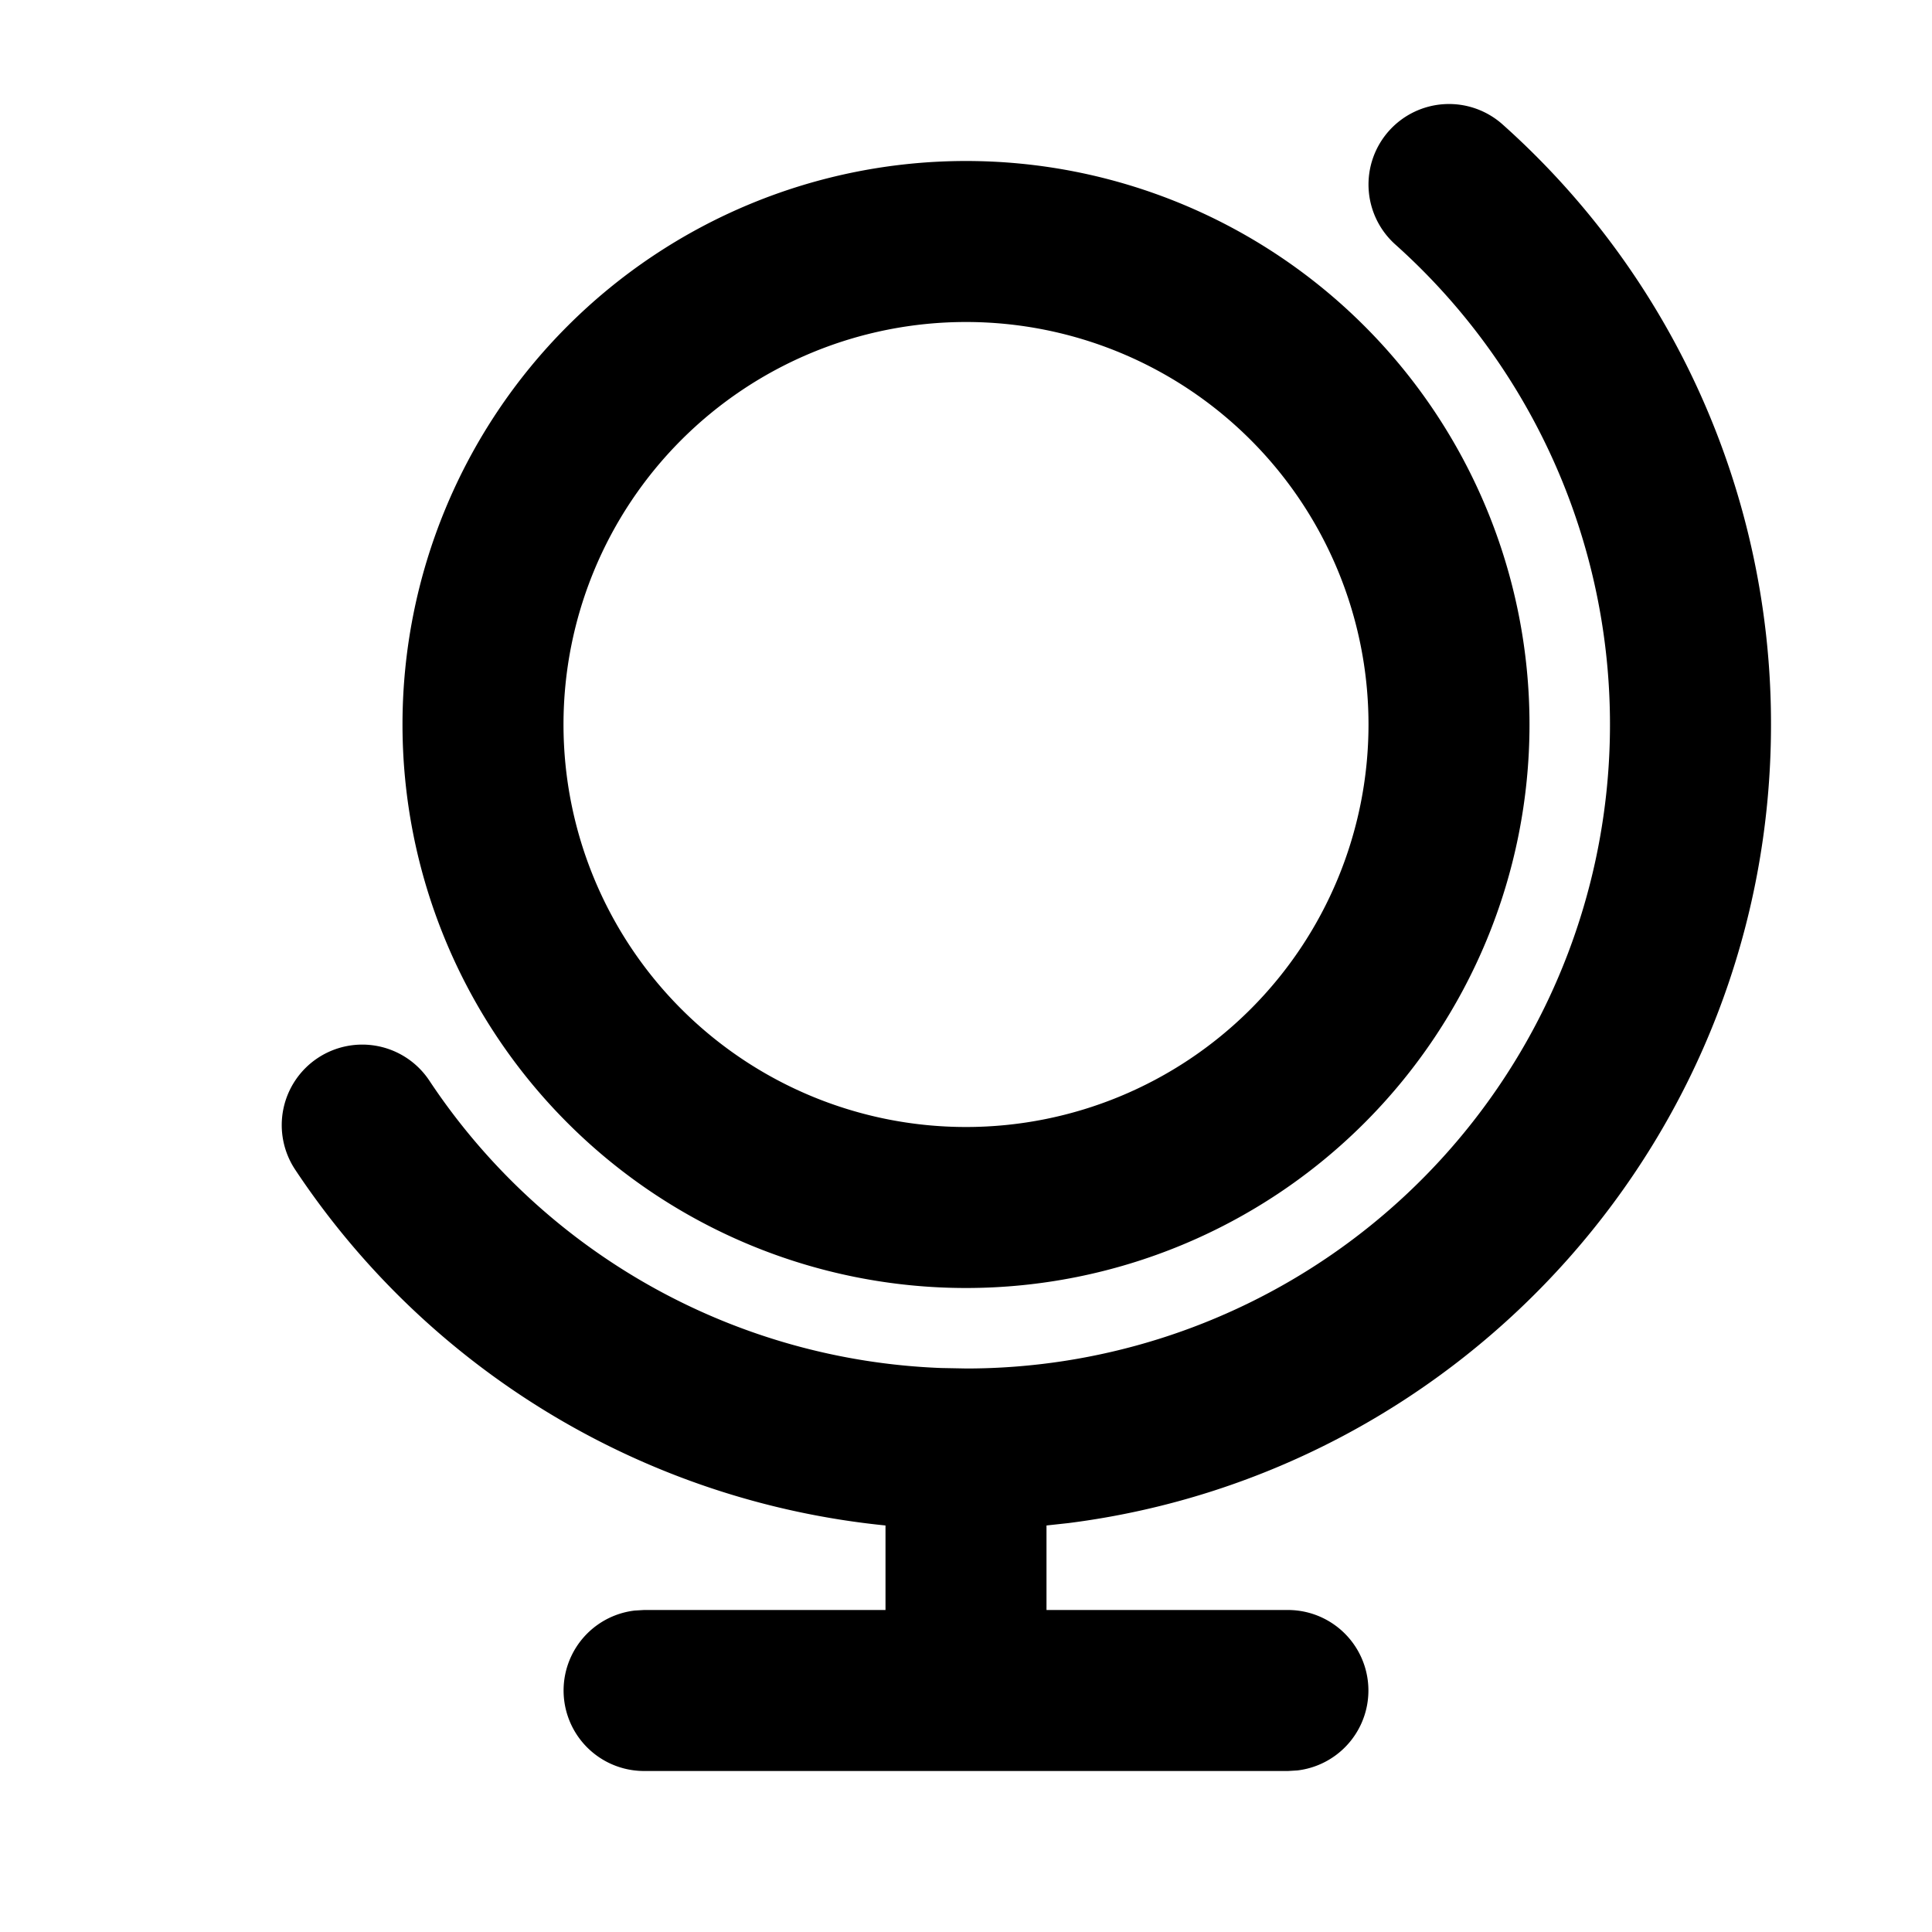 <svg xmlns="http://www.w3.org/2000/svg" width="24" height="24">
  <defs/>
  <path  d="M17.255,1.625 A1 1 0 0 1 18.667,1.547 A9.977 9.977 0 0 1 22,9 C22,14.091 18.196,18.294 13.275,18.92 L13,18.95 L13,20 L16,20 A1 1 0 0 1 16.117,21.993 L16,22 L8,22 A1 1 0 0 1 7.883,20.007 L8,20 L11,20 L11,18.95 A9.997 9.997 0 0 1 3.667,14.53 A1 1 0 1 1 5.333,13.423 A7.993 7.993 0 0 0 11.693,16.994 L12.011,17 A8 8 0 0 0 17.333,3.037 A1 1 0 0 1 17.255,1.625 M12,2 A7 7 0 1 1 12,16 A7 7 0 0 1 12,2 M12,4 A5 5 0 1 0 12,14 A5 5 0 0 0 12,4"/>
</svg>

